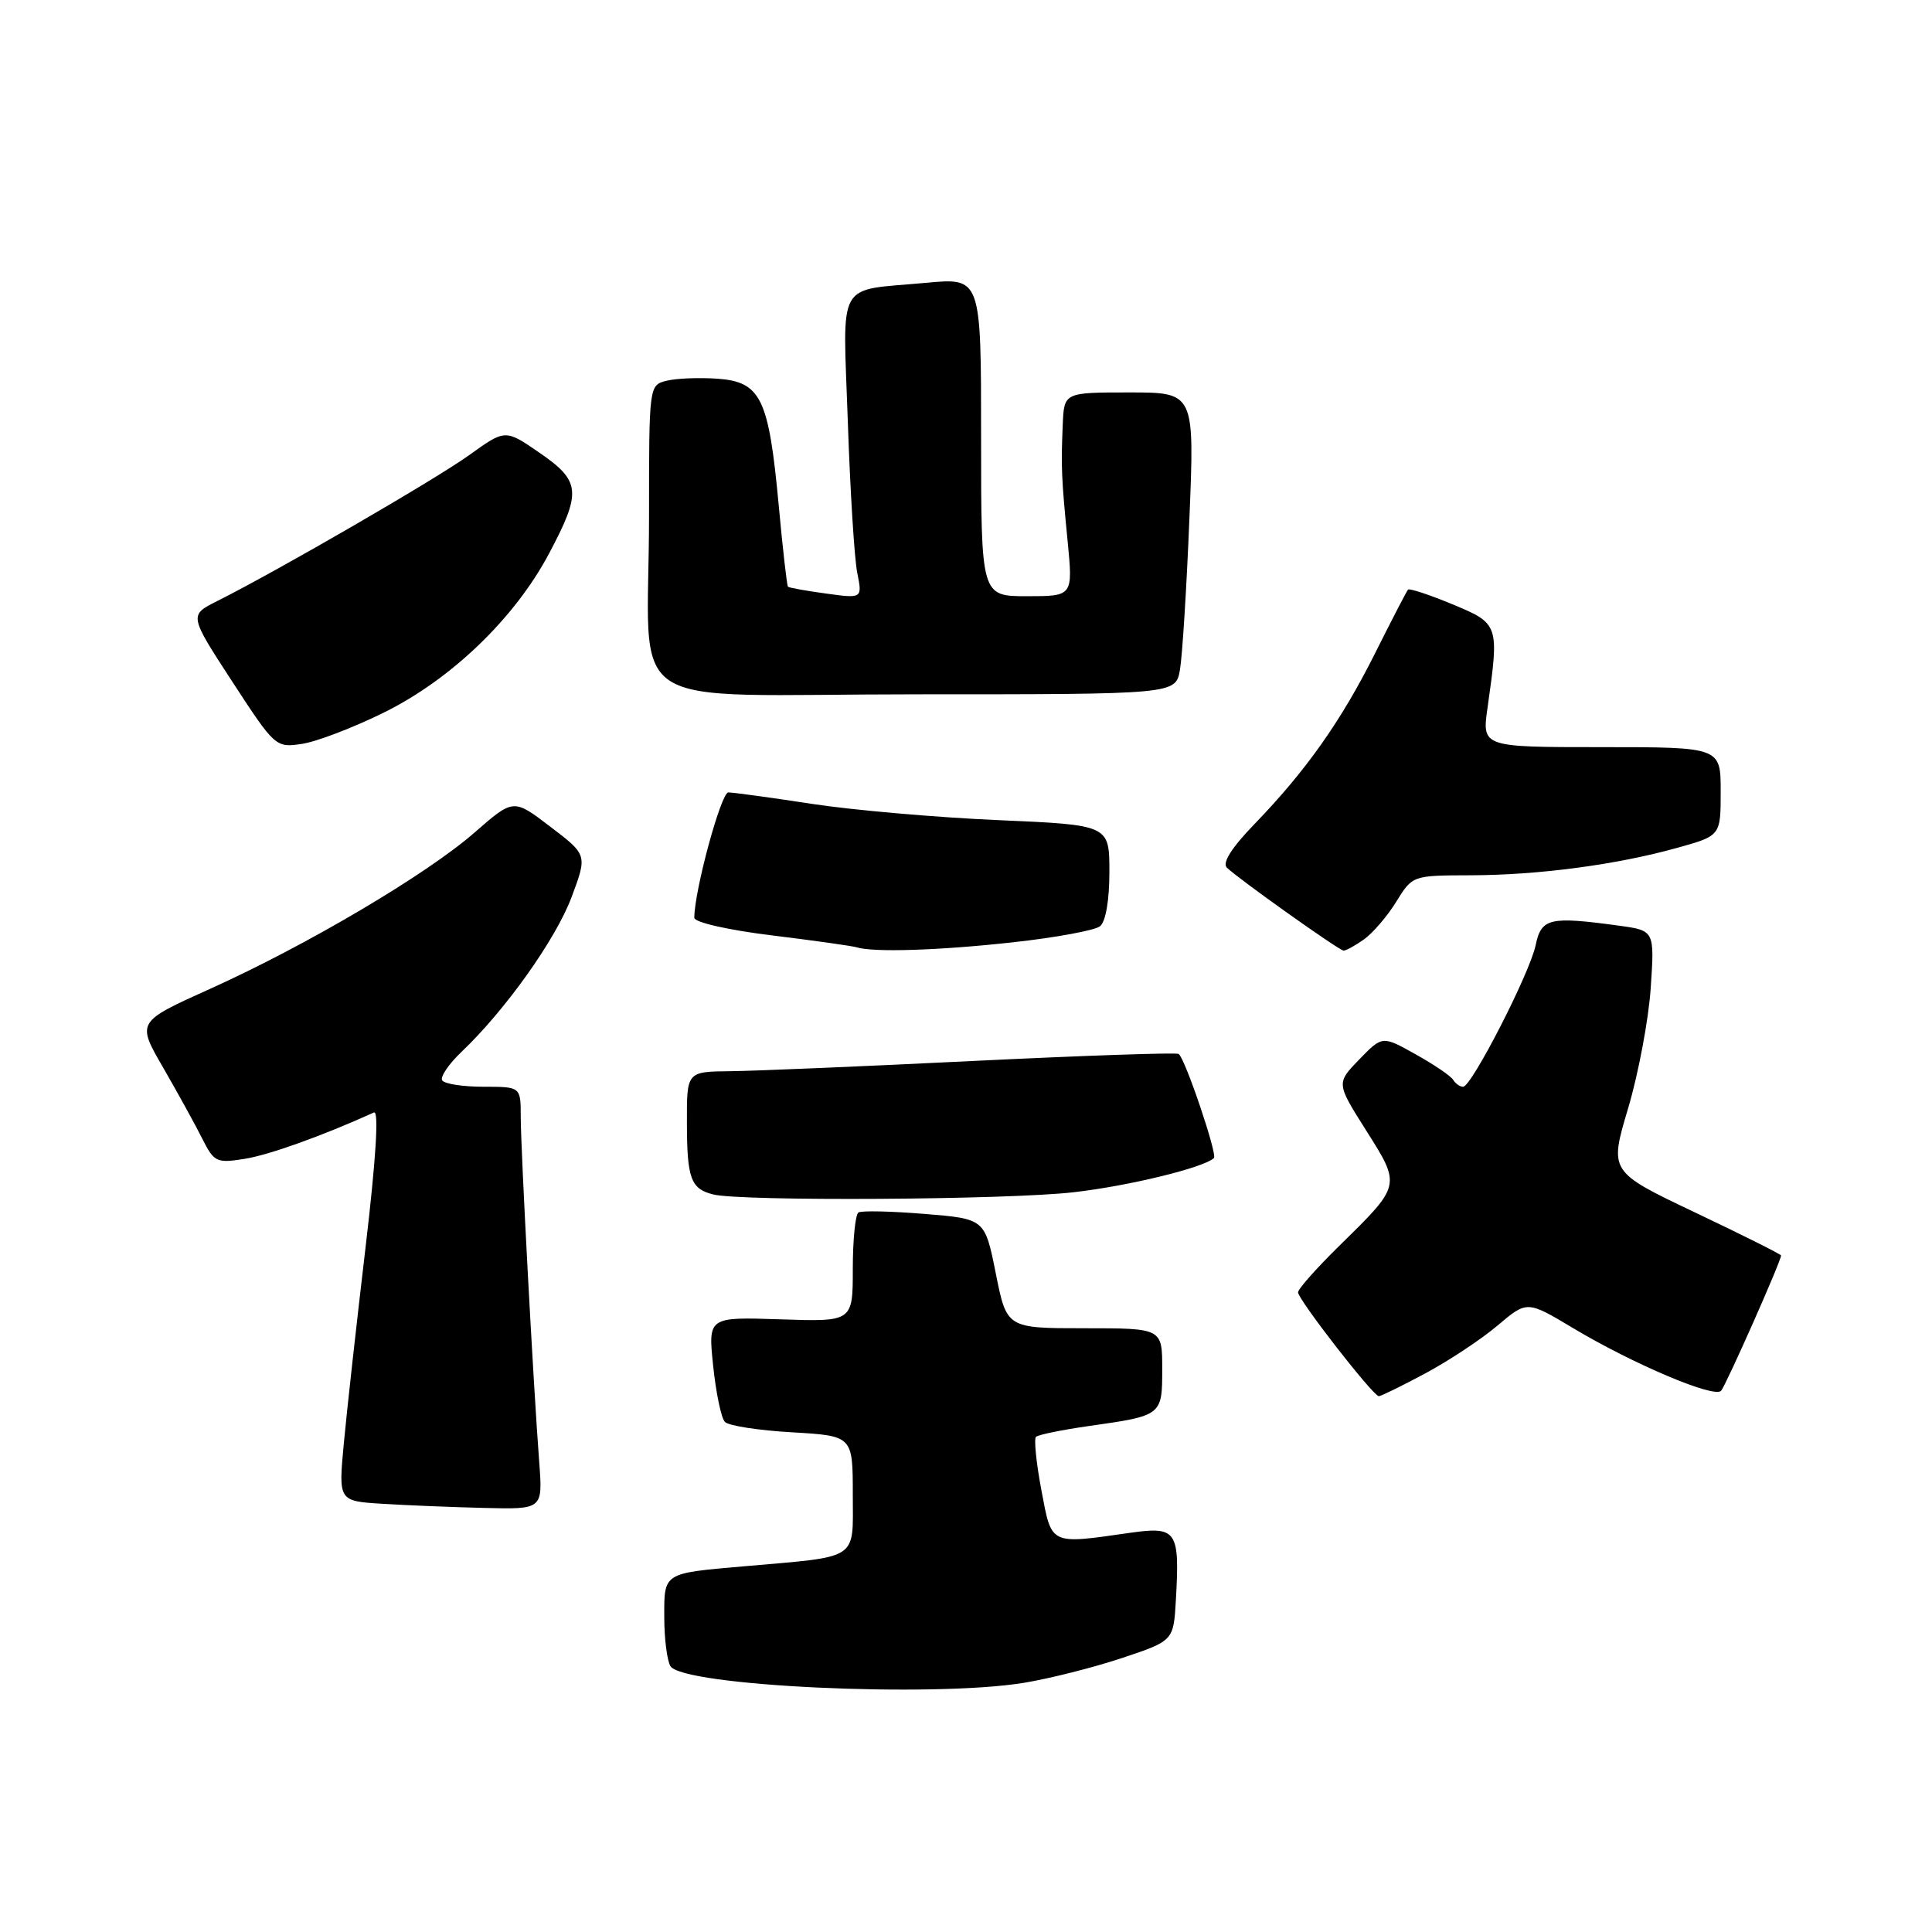 <?xml version="1.0" encoding="UTF-8" standalone="no"?>
<!DOCTYPE svg PUBLIC "-//W3C//DTD SVG 1.1//EN" "http://www.w3.org/Graphics/SVG/1.1/DTD/svg11.dtd" >
<svg xmlns="http://www.w3.org/2000/svg" xmlns:xlink="http://www.w3.org/1999/xlink" version="1.1" viewBox="0 0 256 256">
 <g >
 <path fill="currentColor"
d=" M 135.63 222.99 C 139.00 222.44 144.85 220.97 148.63 219.71 C 155.50 217.42 155.50 217.42 155.81 212.01 C 156.33 202.82 155.94 202.23 149.78 203.10 C 139.01 204.64 139.38 204.81 137.99 197.46 C 137.31 193.86 136.99 190.68 137.27 190.39 C 137.56 190.11 140.69 189.47 144.25 188.96 C 153.99 187.58 154.00 187.58 154.00 181.39 C 154.00 176.00 154.00 176.00 143.70 176.00 C 133.40 176.00 133.40 176.00 131.95 168.75 C 130.50 161.50 130.50 161.50 122.50 160.85 C 118.10 160.49 114.16 160.40 113.75 160.66 C 113.34 160.91 113.00 164.27 113.00 168.13 C 113.00 175.14 113.00 175.14 103.41 174.82 C 93.82 174.50 93.82 174.50 94.50 181.00 C 94.87 184.57 95.57 187.91 96.05 188.41 C 96.53 188.92 100.54 189.54 104.96 189.79 C 113.00 190.26 113.00 190.26 113.00 198.04 C 113.00 206.87 114.03 206.19 98.50 207.55 C 87.82 208.48 88.00 208.37 88.02 214.32 C 88.02 217.17 88.40 220.08 88.84 220.78 C 90.51 223.41 123.47 224.96 135.63 222.99 Z  M 71.45 193.75 C 70.67 183.51 69.00 152.24 69.00 147.97 C 69.00 144.00 69.00 144.00 64.06 144.00 C 61.34 144.00 58.88 143.62 58.59 143.15 C 58.31 142.69 59.45 141.00 61.13 139.40 C 66.95 133.87 73.64 124.47 75.73 118.89 C 77.83 113.28 77.83 113.28 72.93 109.55 C 68.04 105.81 68.04 105.81 62.91 110.29 C 56.55 115.86 40.62 125.27 27.81 131.04 C 18.11 135.41 18.11 135.41 21.61 141.45 C 23.53 144.78 25.86 149.00 26.78 150.84 C 28.37 154.00 28.67 154.15 32.44 153.55 C 35.67 153.03 42.63 150.54 49.55 147.41 C 50.22 147.11 49.82 153.55 48.44 165.26 C 47.25 175.34 45.95 187.03 45.56 191.24 C 44.84 198.90 44.84 198.90 50.67 199.26 C 53.88 199.46 59.97 199.71 64.21 199.81 C 71.92 200.00 71.92 200.00 71.45 193.75 Z  M 188.86 181.98 C 191.96 180.32 196.27 177.47 198.42 175.65 C 202.34 172.33 202.34 172.33 208.42 175.97 C 216.37 180.73 227.13 185.29 228.05 184.29 C 228.68 183.60 236.00 167.11 236.00 166.36 C 236.00 166.20 230.88 163.64 224.61 160.66 C 213.23 155.25 213.23 155.25 215.73 146.87 C 217.10 142.27 218.45 135.08 218.73 130.90 C 219.24 123.30 219.24 123.30 214.48 122.65 C 205.31 121.40 204.23 121.65 203.48 125.25 C 202.70 128.97 194.99 144.00 193.87 144.00 C 193.45 144.00 192.86 143.59 192.55 143.08 C 192.24 142.57 190.00 141.05 187.57 139.70 C 183.17 137.23 183.17 137.23 180.11 140.38 C 177.06 143.53 177.06 143.53 181.04 149.82 C 185.65 157.11 185.67 157.03 177.57 164.97 C 174.51 167.97 172.00 170.79 172.00 171.24 C 172.00 172.20 181.95 185.00 182.70 185.00 C 182.99 185.00 185.76 183.64 188.86 181.98 Z  M 142.25 157.98 C 149.54 157.15 159.48 154.73 160.85 153.45 C 161.35 152.99 156.98 140.10 156.17 139.65 C 155.80 139.45 143.57 139.87 129.00 140.58 C 114.42 141.30 99.91 141.91 96.75 141.94 C 91.00 142.00 91.00 142.00 91.02 148.75 C 91.03 156.17 91.53 157.53 94.50 158.27 C 98.23 159.20 133.45 158.99 142.25 157.98 Z  M 134.21 124.86 C 139.87 124.24 145.06 123.28 145.75 122.74 C 146.51 122.14 147.00 119.32 147.00 115.53 C 147.00 109.31 147.00 109.31 132.25 108.67 C 124.14 108.32 113.04 107.35 107.59 106.52 C 102.14 105.68 97.15 105.00 96.51 105.00 C 95.54 105.00 92.00 118.04 92.00 121.61 C 92.00 122.21 96.45 123.23 102.25 123.94 C 107.89 124.63 112.95 125.35 113.50 125.52 C 115.69 126.22 124.45 125.94 134.21 124.86 Z  M 180.70 124.50 C 181.87 123.68 183.81 121.43 185.00 119.50 C 187.16 116.00 187.16 116.00 194.83 115.98 C 203.87 115.96 214.24 114.58 222.25 112.34 C 228.00 110.74 228.00 110.74 228.00 104.87 C 228.00 99.00 228.00 99.00 212.18 99.00 C 196.36 99.00 196.36 99.00 197.11 93.75 C 198.67 82.75 198.63 82.63 192.45 80.07 C 189.40 78.80 186.75 77.93 186.57 78.13 C 186.38 78.34 184.42 82.13 182.20 86.57 C 177.71 95.54 173.04 102.15 166.18 109.24 C 163.21 112.31 161.93 114.33 162.56 114.96 C 163.95 116.35 177.40 125.92 178.03 125.96 C 178.32 125.98 179.52 125.33 180.70 124.50 Z  M 50.86 94.42 C 59.81 90.00 68.20 81.92 72.75 73.35 C 77.09 65.17 76.95 63.75 71.47 59.98 C 66.95 56.87 66.95 56.87 62.22 60.27 C 57.77 63.48 36.92 75.56 28.77 79.65 C 25.05 81.52 25.05 81.52 30.77 90.31 C 36.43 98.99 36.54 99.09 40.00 98.57 C 41.92 98.29 46.81 96.42 50.86 94.42 Z  M 156.35 88.75 C 156.66 86.96 157.23 77.96 157.60 68.75 C 158.29 52.00 158.29 52.00 149.64 52.00 C 141.00 52.00 141.00 52.00 140.82 56.25 C 140.58 61.90 140.64 63.25 141.47 71.75 C 142.17 79.00 142.17 79.00 136.09 79.00 C 130.00 79.00 130.00 79.00 130.00 57.90 C 130.00 36.80 130.00 36.80 122.75 37.47 C 110.64 38.60 111.69 36.73 112.34 55.85 C 112.65 65.01 113.21 74.03 113.59 75.90 C 114.27 79.31 114.27 79.31 109.47 78.65 C 106.82 78.29 104.54 77.88 104.41 77.74 C 104.27 77.60 103.71 72.68 103.17 66.81 C 101.86 52.75 100.82 50.60 95.07 50.18 C 92.65 50.01 89.61 50.13 88.33 50.45 C 86.00 51.04 86.00 51.05 86.00 68.39 C 86.00 95.04 81.42 92.00 121.51 92.00 C 155.78 92.00 155.78 92.00 156.35 88.75 Z "/>
</g>
</svg>